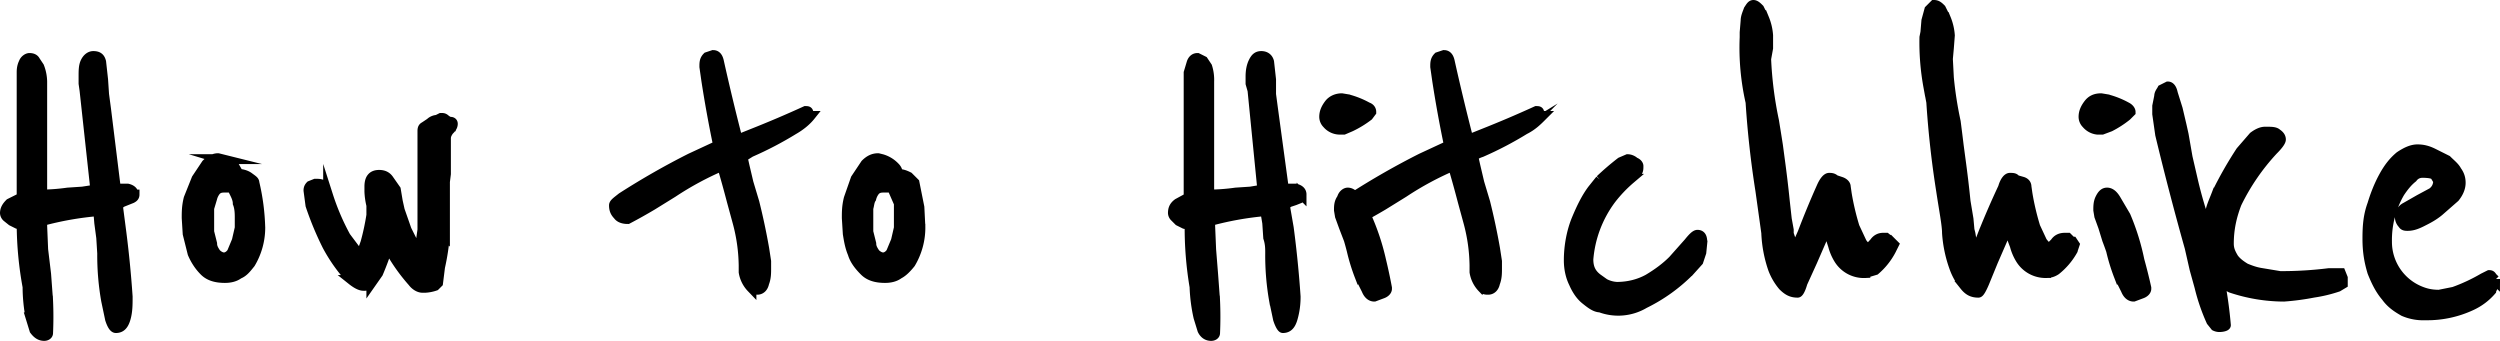 <svg xmlns="http://www.w3.org/2000/svg" viewBox="0 0 254.5 34.7">
    <defs>
        <style>
            .cls-1 {
                stroke: #000;
                stroke-miterlimit: 10
            }
        </style>
    </defs>
    <path
        d="M13.7 19.8c0 .2-.1.3-.3.4l-.5.2-.5.2-.4.3.3 2.3a109.3 109.3 0 0 1 .7 7c0 .8 0 1.5-.2 2.2-.2.7-.5 1-1 1-.2 0-.4-.3-.6-.9l-.4-1.9a26.4 26.4 0 0 1-.4-4.8l-.1-1.6-.2-1.5-.1-1.2a31.7 31.7 0 0 0-5.7 1v.5l.1 2.4.3 2.5.2 2.7a37.3 37.3 0 0 1 0 3.3c0 .2-.2.3-.4.3-.4 0-.7-.2-1-.6l-.4-1.3a16.7 16.7 0 0 1-.3-3.1 36 36 0 0 1-.6-6.3l-.4-.1-.6-.3-.5-.4a.6.6 0 0 1-.2-.4c0-.4.2-.7.5-1l1.2-.6V7.4c0-.2 0-.6.2-1 .1-.3.4-.5.6-.5.3 0 .5.1.6.3l.4.6a4.4 4.4 0 0 1 .3 1.5v11.5a20 20 0 0 0 2.6-.2l1.5-.1 1.3-.2L8.6 9.2l-.1-.7v-.7c0-.6 0-1.1.2-1.5.2-.4.5-.6.8-.6.5 0 .7.2.8.6l.2 1.8.1 1.5.2 1.5 1 8.1H13c.4.1.6.3.6.6ZM26.5 23.1a7.1 7.1 0 0 1-1 3.7c-.4.5-.7.9-1.2 1.1-.4.3-.9.4-1.4.4-.9 0-1.6-.2-2.1-.7-.5-.5-.9-1.1-1.2-1.8l-.5-2-.1-1.6c0-.6 0-1.2.2-2l.8-2 1-1.5c.4-.4.8-.6 1.2-.6l.4.1a3 3 0 0 1 1.3.8l.4.7c.3 0 .7.1 1 .3.4.3.6.4.6.6a22.3 22.3 0 0 1 .6 4.6Zm-2.1-.9c0-.4 0-1-.2-1.5 0-.5-.3-1-.6-1.6H23c-.4 0-.7 0-1 .3a2 2 0 0 0-.4.8l-.3 1v2.4l.3 1.2c0 .4.2.7.4 1 .2.2.5.4.8.4s.6-.2.8-.5l.5-1.2.3-1.3v-1ZM45.9 12.4s.2 0 .2.2c0 .3-.2.5-.4.7-.2.3-.3.5-.3.8v3.6l-.1.8v5.4a23.6 23.6 0 0 1-.5 3.3l-.2 1.6-.3.3a3.8 3.8 0 0 1-1 .2H43c-.3 0-.7-.2-1-.6a18.4 18.4 0 0 1-2.5-3.6 30.4 30.4 0 0 1-1 2.7l-.7 1a1 1 0 0 1-.8.3c-.3 0-.7-.2-1.2-.6a16.4 16.4 0 0 1-2.5-3.5 31.7 31.7 0 0 1-1.7-4.1l-.2-1.5c0-.1 0-.3.2-.5l.5-.2c.4 0 .8 0 1 .4l.3.8a23.9 23.9 0 0 0 1.8 4.2l1.5 2 .5-1.4a24.6 24.6 0 0 0 .6-2.8v-1a7 7 0 0 1-.2-1.4V19c0-.8.3-1.2 1-1.2.5 0 .8.2 1 .5l.7 1 .2 1.2.2.9.7 2 1 2 .4-.5.1-.8.1-.7v-10c0-.2 0-.4.2-.5l.6-.4c.2-.2.5-.3.7-.3l.4-.2c.2 0 .3 0 .5.2l.5.3ZM82.5 11.8c-.4.5-1 1-1.7 1.4a35.3 35.3 0 0 1-4.4 2.3l-.8.5.2.9.4 1.7.6 2a67.5 67.5 0 0 1 1 4.7l.2 1.3v.7c0 .5 0 1-.2 1.5-.1.5-.4.7-.7.7-.2 0-.4 0-.6-.2a3 3 0 0 1-.8-1.6V27a17.7 17.7 0 0 0-.6-4.3l-.6-2.2a113 113 0 0 0-1-3.6 31.5 31.5 0 0 0-5 2.7l-2.1 1.3a55 55 0 0 1-2.5 1.4c-.4 0-.8-.1-1-.4-.3-.3-.4-.6-.4-1 0-.2.3-.4.8-.8a77.4 77.4 0 0 1 7-4l2.8-1.3a125 125 0 0 1-1.2-6.6l-.2-1.4c0-.4 0-.7.3-1l.6-.2c.3 0 .5.2.6.7a245 245 0 0 0 1.9 7.9l1.5-.6a112.3 112.3 0 0 0 5.4-2.3c.2 0 .3 0 .3.2l.2.3ZM93.7 23.1a7.1 7.1 0 0 1-1 3.7c-.4.5-.8.9-1.2 1.1-.4.3-.9.4-1.4.4-.9 0-1.6-.2-2.1-.7-.5-.5-1-1.1-1.2-1.8-.3-.7-.4-1.4-.5-2l-.1-1.6c0-.6 0-1.2.2-2l.7-2 1-1.5c.4-.4.8-.6 1.3-.6l.4.1a3 3 0 0 1 1.3.8c.2.2.3.4.3.7.4 0 .7.1 1.1.3l.6.6.5 2.5.1 2Zm-2.2-.9v-1.5l-.7-1.6h-.7c-.4 0-.7 0-1 .3a2 2 0 0 0-.4.8c-.2.3-.2.7-.3 1v2.4l.3 1.2c0 .4.2.7.4 1 .2.2.5.4.8.4s.6-.2.8-.5l.5-1.2.3-1.3v-1ZM132.5 19.8c0 .2 0 .3-.2.4l-.5.2-.6.2-.4.3.4 2.3a109.3 109.3 0 0 1 .7 7c0 .8-.1 1.5-.3 2.2-.2.7-.5 1-1 1-.1 0-.3-.3-.5-.9l-.4-1.9a26.4 26.4 0 0 1-.4-4.8c0-.5 0-1-.2-1.6l-.1-1.5-.2-1.2a31.7 31.7 0 0 0-5.6 1v.5l.1 2.4.2 2.5.2 2.7a37.3 37.3 0 0 1 0 3.3c0 .2-.2.3-.4.3-.4 0-.7-.2-.9-.6l-.4-1.3a16.7 16.7 0 0 1-.4-3.1 36 36 0 0 1-.5-6.3l-.5-.1-.6-.3-.4-.4a.6.6 0 0 1-.2-.4c0-.4.1-.7.5-1l1.1-.6V7.4l.3-1c.1-.3.3-.5.6-.5l.6.3.4.6a4.4 4.4 0 0 1 .2 1.5v11.5a20 20 0 0 0 2.7-.2l1.5-.1 1.2-.2-1-10.1-.2-.7v-.7c0-.6.1-1.1.3-1.5.2-.4.4-.6.8-.6s.7.2.8.6l.2 1.8v1.5l.2 1.5 1.1 8.1h1.2c.4.1.6.3.6.6ZM139.6 11.4l-.3.4a10 10 0 0 1-1.8 1.1l-.7.3h-.5a1.7 1.7 0 0 1-1.2-.6 1 1 0 0 1-.3-.7c0-.5.2-.9.5-1.3s.8-.6 1.3-.6l.6.1a8.6 8.6 0 0 1 2 .8c.3.1.4.3.4.5Zm1.6 18c0 .2-.2.4-.5.5l-.8.3c-.3 0-.6-.2-.8-.7l-.7-1.4a19.5 19.5 0 0 1-.8-2.6 30 30 0 0 0-.3-1.1l-.5-1.3-.4-1.1-.1-.6c0-.4 0-.8.3-1.2.1-.4.4-.6.6-.6.3 0 .6.2 1 .7l.9 1.7a23.4 23.4 0 0 1 1.5 4.5 54.4 54.4 0 0 1 .6 2.8Z"
        class="cls-1" />
    <path
        d="M157 11.8c-.5.5-1 1-1.8 1.4a35.3 35.3 0 0 1-4.4 2.3c-.6.2-.8.4-.8.5l.2.9.4 1.7.6 2a67.5 67.5 0 0 1 1 4.7l.2 1.3v.7c0 .5 0 1-.2 1.5-.1.5-.4.7-.7.7-.2 0-.4 0-.6-.2a3 3 0 0 1-.8-1.6V27a17.7 17.7 0 0 0-.6-4.3l-.6-2.2a113 113 0 0 0-1-3.6 31.5 31.5 0 0 0-5 2.7l-2.1 1.3a55 55 0 0 1-2.5 1.4c-.4 0-.8-.1-1-.4-.3-.3-.4-.6-.4-1 0-.2.3-.4.8-.8a77.4 77.4 0 0 1 7-4l2.8-1.3a125 125 0 0 1-1.2-6.6l-.2-1.4c0-.4 0-.7.3-1l.6-.2c.3 0 .5.2.6.7a245 245 0 0 0 1.9 7.9l1.5-.6a112.3 112.3 0 0 0 5.4-2.3c.2 0 .3 0 .3.2l.2.3ZM173.3 24.7l-.1 1-.3.9-.9 1a17 17 0 0 1-4.6 3.3 5.2 5.2 0 0 1-4.5.4c-.5 0-1-.4-1.5-.8s-.9-1-1.2-1.7c-.3-.6-.5-1.4-.5-2.3 0-1.5.3-3 .8-4.2.5-1.2 1-2.2 1.6-3l.8-1a27.1 27.1 0 0 1 2.1-1.8l.7-.3c.2 0 .5.1.7.3.3.1.4.3.4.4 0 .3 0 .5-.2.7l-.6.6a13.7 13.7 0 0 0-2 2.1 11.8 11.8 0 0 0-2.3 6.1c0 .9.3 1.5 1 2a3 3 0 0 0 1.9.8c1.2 0 2.3-.3 3.2-.8 1-.6 1.8-1.2 2.5-1.9l1.6-1.8c.4-.5.7-.8.9-.8.4 0 .5.3.5.8ZM192.5 24.6l.3.3-.3.6a6.9 6.9 0 0 1-1.6 2l-1 .3a3 3 0 0 1-2.7-1.4 5 5 0 0 1-.6-1.4 27 27 0 0 1-.5-1.7c-.1 0-.3.3-.6 1l-1 2.3-1 2.2c-.2.7-.4 1-.5 1-.6 0-1-.2-1.5-.7a6 6 0 0 1-1-1.7 12.8 12.8 0 0 1-.7-3.7l-.6-4.3a97.6 97.6 0 0 1-1-9 25 25 0 0 1-.6-6.6v-.5l.1-1.2c0-.4.2-.8.3-1.1.2-.3.3-.5.5-.5s.4.2.6.4l.5 1a5.5 5.5 0 0 1 .4 1.7v1.3l-.2 1.1a38.2 38.2 0 0 0 .8 6.3 348.5 348.5 0 0 1 .4 2.5l.2 1.5a116.8 116.8 0 0 1 .5 4.2l.2 1.8.2 1.1v.4l.2.6.2.6.2.5.8-1.8a87.8 87.8 0 0 1 1.9-4.6c.3-.7.6-1 .8-1 .2 0 .4 0 .6.2l.6.2c.3.1.5.3.5.5l.1.7a26 26 0 0 0 .8 3.4l.7 1.5c.2.4.5.6.7.6.2 0 .3-.2.6-.5.2-.3.5-.5.9-.5h.3l.5.4ZM211 24.6l.2.3-.2.6a6.9 6.9 0 0 1-1.7 2c-.3.2-.6.3-1 .3a3 3 0 0 1-2.6-1.4 5 5 0 0 1-.6-1.4 27 27 0 0 1-.6-1.7c-.1 0-.3.3-.6 1l-1 2.3-.9 2.2c-.3.7-.5 1-.6 1-.6 0-1-.2-1.4-.7a6 6 0 0 1-1-1.7 12.8 12.8 0 0 1-.8-3.7c0-.8-.3-2.3-.6-4.3a97.6 97.6 0 0 1-1-9l-.3-1.6a25 25 0 0 1-.4-5l.1-.5.1-1.2.3-1.1.5-.5c.3 0 .5.2.7.4l.5 1a5.5 5.5 0 0 1 .4 1.7l-.1 1.3-.1 1.1.1 1.9a38.2 38.2 0 0 0 .7 4.5 348.5 348.5 0 0 1 .3 2.4l.2 1.5a116.8 116.8 0 0 1 .5 4.2l.3 1.8.1 1.1.1.4.1.6.2.6c0 .2.2.4.3.5l.7-1.8a87.8 87.8 0 0 1 2-4.6c.2-.7.5-1 .7-1 .3 0 .5 0 .6.2l.7.2c.3.1.4.3.4.5l.1.7a26 26 0 0 0 .8 3.4l.7 1.5c.3.4.5.6.8.6l.5-.5c.2-.3.5-.5 1-.5h.3l.4.4ZM216.9 11.4l-.4.4a10 10 0 0 1-1.7 1.1l-.8.3h-.5a1.7 1.7 0 0 1-1.1-.6 1 1 0 0 1-.3-.7c0-.5.2-.9.5-1.3s.7-.6 1.3-.6l.6.1a8.6 8.6 0 0 1 2 .8c.2.1.4.3.4.5Zm1.6 18c0 .2-.2.4-.5.5l-.8.3c-.3 0-.6-.2-.8-.7l-.7-1.4a19.5 19.5 0 0 1-.8-2.6 30 30 0 0 0-.4-1.1l-.4-1.3-.4-1.1-.1-.6c0-.4 0-.8.2-1.2.2-.4.4-.6.7-.6.3 0 .6.2.9.7l1 1.7a23.4 23.4 0 0 1 1.4 4.5 54.4 54.4 0 0 1 .7 2.8ZM238.5 28.3v.6l-.5.3a14.4 14.4 0 0 1-2.5.6 25.3 25.3 0 0 1-3 .4 17.1 17.1 0 0 1-5.4-.9l-1.1-.6a45.2 45.2 0 0 1 .6 4.4c0 .1-.3.2-.7.2a1 1 0 0 1-.4-.1l-.4-.5a19.8 19.8 0 0 1-1.2-3.5l-.5-1.8-.5-2.2a308.1 308.1 0 0 1-3-11.5l-.3-2.1v-.8l.2-1c0-.3.2-.5.3-.7l.6-.3c.2 0 .4.2.5.7l.5 1.6.4 1.7.2.9.4 2.3.6 2.6a44.5 44.5 0 0 0 1.3 4.4l.4-1.4c.1-.6.4-1.2.7-2a39.9 39.9 0 0 1 2.4-4.2l1.3-1.5c.4-.3.8-.5 1.2-.5.6 0 1 0 1.2.2.3.2.4.4.4.6 0 .2-.3.6-.8 1.1a22.2 22.2 0 0 0-3.7 5.4c-.5 1.3-.8 2.6-.8 4.1 0 .6.2 1 .5 1.5.3.4.7.7 1.2 1 .5.2 1 .4 1.7.5l1.8.3a38.8 38.8 0 0 0 5-.3H238.3l.2.5ZM254 28.4v.3l-.4.9a6 6 0 0 1-2 1.5 10.6 10.6 0 0 1-4.7 1 5 5 0 0 1-2.2-.4c-.7-.4-1.3-.8-1.8-1.5-.6-.7-1-1.5-1.4-2.5-.3-1-.5-2-.5-3.4s.1-2.4.5-3.5c.3-1 .7-2 1.2-2.9s1-1.5 1.6-2c.6-.4 1.2-.7 1.8-.7.5 0 1 .1 1.6.4l1.4.7c.4.4.8.7 1 1.1.3.4.4.8.4 1.2 0 .5-.2 1-.6 1.5l-1.6 1.4c-.6.5-1.2.8-1.8 1.1-.6.3-1 .4-1.4.4-.2 0-.4 0-.5-.2a1 1 0 0 1-.3-.7c0-.4.2-.8.6-1l1.4-.8 1.3-.7c.4-.3.6-.7.6-1.2l-.3-.5c-.1-.2-.6-.3-1.3-.3-.3 0-.7.1-1 .5-.5.4-.9.9-1.3 1.5a9.6 9.6 0 0 0-1.3 5 5.4 5.4 0 0 0 3.3 5c.7.3 1.3.4 2 .4l1.5-.3a17.9 17.9 0 0 0 3-1.4l.6-.3c.1 0 .2 0 .3.2l.3.3Z"
        class="cls-1" />
</svg>